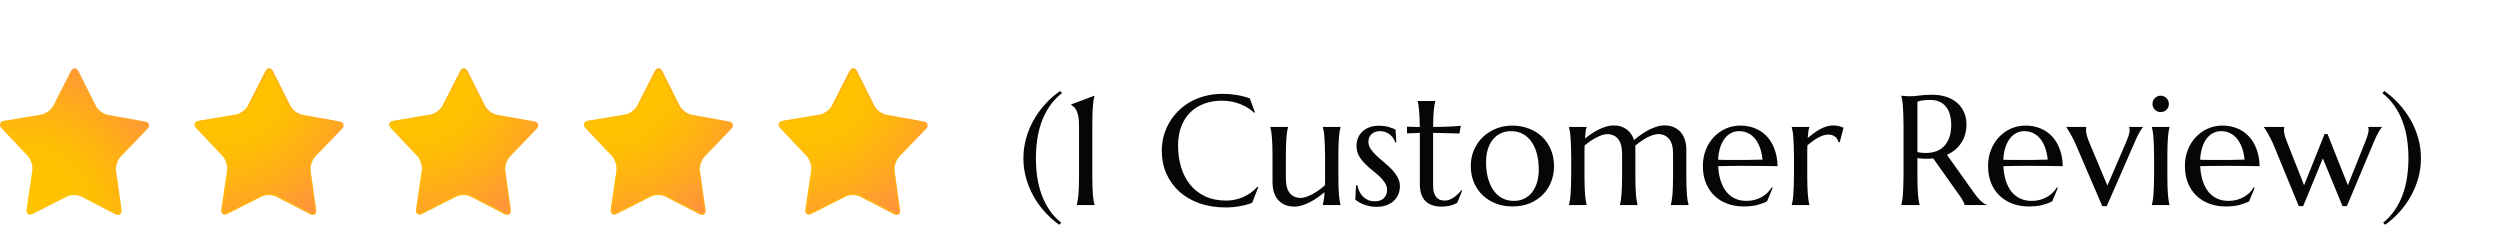 <svg width="256" height="24" viewBox="0 0 256 24" fill="none" xmlns="http://www.w3.org/2000/svg">
<path d="M108.461 23.016C107.93 22.635 107.44 22.198 106.992 21.703C106.544 21.208 106.156 20.669 105.828 20.086C105.505 19.503 105.253 18.885 105.07 18.234C104.888 17.578 104.797 16.901 104.797 16.203C104.797 15.495 104.891 14.81 105.078 14.148C105.266 13.482 105.526 12.857 105.859 12.273C106.193 11.685 106.589 11.141 107.047 10.641C107.505 10.141 108.005 9.701 108.547 9.32L108.75 9.531C108.255 9.917 107.839 10.357 107.5 10.852C107.161 11.341 106.885 11.872 106.672 12.445C106.464 13.013 106.312 13.615 106.219 14.25C106.125 14.885 106.078 15.537 106.078 16.203C106.078 16.865 106.122 17.508 106.211 18.133C106.305 18.758 106.453 19.354 106.656 19.922C106.865 20.484 107.133 21.01 107.461 21.5C107.789 21.99 108.193 22.424 108.672 22.805L108.461 23.016ZM110.266 20.969C110.297 20.859 110.326 20.724 110.352 20.562C110.383 20.401 110.409 20.201 110.43 19.961C110.451 19.721 110.466 19.438 110.477 19.109C110.487 18.776 110.492 18.388 110.492 17.945V12.859C110.492 12.417 110.461 12.065 110.398 11.805C110.336 11.544 110.26 11.344 110.172 11.203C110.089 11.062 110 10.961 109.906 10.898C109.818 10.836 109.742 10.779 109.68 10.727V10.695L112.078 9.797V9.828C112.047 9.938 112.016 10.073 111.984 10.234C111.958 10.396 111.935 10.599 111.914 10.844C111.893 11.083 111.878 11.37 111.867 11.703C111.857 12.031 111.852 12.417 111.852 12.859V17.945C111.852 18.388 111.857 18.776 111.867 19.109C111.878 19.438 111.893 19.721 111.914 19.961C111.935 20.201 111.958 20.401 111.984 20.562C112.016 20.724 112.047 20.859 112.078 20.969V21H110.266V20.969ZM128.508 11.516L128.438 11.547C128.031 11.172 127.542 10.872 126.969 10.648C126.401 10.425 125.776 10.312 125.094 10.312C124.438 10.312 123.836 10.417 123.289 10.625C122.742 10.828 122.271 11.125 121.875 11.516C121.484 11.906 121.18 12.385 120.961 12.953C120.742 13.521 120.633 14.167 120.633 14.891C120.633 15.688 120.737 16.432 120.945 17.125C121.154 17.812 121.464 18.409 121.875 18.914C122.286 19.419 122.799 19.818 123.414 20.109C124.034 20.396 124.755 20.539 125.578 20.539C125.875 20.539 126.172 20.508 126.469 20.445C126.766 20.383 127.049 20.292 127.32 20.172C127.596 20.047 127.854 19.898 128.094 19.727C128.339 19.549 128.56 19.349 128.758 19.125L128.844 19.18L128.219 20.773C127.828 20.924 127.396 21.039 126.922 21.117C126.453 21.201 125.979 21.242 125.5 21.242C124.536 21.242 123.654 21.104 122.852 20.828C122.055 20.547 121.367 20.151 120.789 19.641C120.216 19.13 119.768 18.518 119.445 17.805C119.128 17.086 118.969 16.289 118.969 15.414C118.969 14.919 119.031 14.432 119.156 13.953C119.286 13.474 119.474 13.018 119.719 12.586C119.964 12.154 120.266 11.758 120.625 11.398C120.984 11.034 121.393 10.719 121.852 10.453C122.315 10.188 122.823 9.982 123.375 9.836C123.932 9.685 124.534 9.609 125.18 9.609C126.185 9.609 127.117 9.763 127.977 10.07L128.508 11.516ZM131.672 18.266C131.672 18.953 131.807 19.458 132.078 19.781C132.354 20.104 132.724 20.266 133.188 20.266C133.354 20.266 133.542 20.232 133.75 20.164C133.958 20.091 134.172 19.997 134.391 19.883C134.615 19.763 134.836 19.625 135.055 19.469C135.279 19.312 135.484 19.146 135.672 18.969C135.682 18.818 135.688 18.659 135.688 18.492C135.688 18.32 135.688 18.138 135.688 17.945V16.055C135.688 15.612 135.68 15.227 135.664 14.898C135.654 14.565 135.638 14.279 135.617 14.039C135.602 13.8 135.578 13.599 135.547 13.438C135.521 13.276 135.492 13.141 135.461 13.031V13H137.266V13.031C137.234 13.141 137.206 13.276 137.18 13.438C137.154 13.599 137.13 13.8 137.109 14.039C137.089 14.279 137.073 14.565 137.062 14.898C137.052 15.227 137.047 15.612 137.047 16.055V17.945C137.047 18.388 137.052 18.776 137.062 19.109C137.073 19.438 137.089 19.721 137.109 19.961C137.13 20.201 137.154 20.401 137.18 20.562C137.206 20.724 137.234 20.859 137.266 20.969V21H135.461V20.969C135.492 20.838 135.523 20.672 135.555 20.469C135.591 20.266 135.617 20 135.633 19.672C135.419 19.854 135.188 20.034 134.938 20.211C134.693 20.388 134.435 20.547 134.164 20.688C133.898 20.828 133.628 20.94 133.352 21.023C133.081 21.112 132.812 21.156 132.547 21.156C132.141 21.156 131.794 21.086 131.508 20.945C131.227 20.805 130.995 20.62 130.812 20.391C130.635 20.162 130.505 19.901 130.422 19.609C130.344 19.318 130.305 19.018 130.305 18.711V16.055C130.305 15.612 130.299 15.227 130.289 14.898C130.279 14.565 130.263 14.279 130.242 14.039C130.221 13.8 130.198 13.599 130.172 13.438C130.146 13.276 130.117 13.141 130.086 13.031V13H131.891V13.031C131.859 13.141 131.831 13.276 131.805 13.438C131.779 13.599 131.755 13.8 131.734 14.039C131.714 14.279 131.698 14.565 131.688 14.898C131.677 15.227 131.672 15.612 131.672 16.055V18.266ZM142.984 14.57L142.875 14.586C142.839 14.466 142.779 14.338 142.695 14.203C142.617 14.068 142.513 13.943 142.383 13.828C142.258 13.713 142.104 13.62 141.922 13.547C141.745 13.469 141.539 13.43 141.305 13.43C141.143 13.43 140.99 13.453 140.844 13.5C140.703 13.547 140.578 13.617 140.469 13.711C140.365 13.8 140.281 13.912 140.219 14.047C140.156 14.182 140.125 14.341 140.125 14.523C140.125 14.779 140.203 15.023 140.359 15.258C140.521 15.487 140.721 15.716 140.961 15.945C141.201 16.169 141.458 16.396 141.734 16.625C142.016 16.854 142.276 17.094 142.516 17.344C142.755 17.594 142.953 17.862 143.109 18.148C143.271 18.43 143.352 18.734 143.352 19.062C143.352 19.328 143.305 19.588 143.211 19.844C143.117 20.094 142.971 20.318 142.773 20.516C142.581 20.713 142.331 20.875 142.023 21C141.721 21.12 141.359 21.18 140.938 21.18C140.688 21.18 140.453 21.156 140.234 21.109C140.021 21.062 139.823 21.005 139.641 20.938C139.464 20.865 139.302 20.787 139.156 20.703C139.016 20.615 138.891 20.531 138.781 20.453L138.859 18.969H138.984C139.036 19.213 139.115 19.438 139.219 19.641C139.323 19.844 139.451 20.018 139.602 20.164C139.758 20.305 139.935 20.417 140.133 20.5C140.331 20.578 140.547 20.617 140.781 20.617C141.167 20.617 141.471 20.51 141.695 20.297C141.924 20.083 142.039 19.805 142.039 19.461C142.039 19.185 141.961 18.932 141.805 18.703C141.654 18.469 141.461 18.245 141.227 18.031C140.992 17.818 140.74 17.604 140.469 17.391C140.203 17.177 139.953 16.951 139.719 16.711C139.484 16.466 139.289 16.201 139.133 15.914C138.982 15.622 138.906 15.292 138.906 14.922C138.906 14.62 138.961 14.344 139.07 14.094C139.185 13.838 139.341 13.622 139.539 13.445C139.742 13.263 139.982 13.122 140.258 13.023C140.534 12.925 140.836 12.875 141.164 12.875C141.596 12.875 141.956 12.922 142.242 13.016C142.534 13.104 142.755 13.19 142.906 13.273L142.984 14.57ZM147.953 20.539C148.109 20.539 148.263 20.51 148.414 20.453C148.57 20.396 148.719 20.318 148.859 20.219C149.005 20.12 149.143 20.008 149.273 19.883C149.409 19.753 149.534 19.617 149.648 19.477L149.727 19.516L149.219 20.773C149.156 20.805 149.078 20.844 148.984 20.891C148.896 20.932 148.786 20.971 148.656 21.008C148.531 21.049 148.383 21.083 148.211 21.109C148.039 21.141 147.836 21.156 147.602 21.156C146.904 21.156 146.359 20.969 145.969 20.594C145.583 20.213 145.391 19.622 145.391 18.82V13.609L144.078 13.656V12.969C144.24 12.979 144.432 12.987 144.656 12.992C144.88 12.997 145.125 13 145.391 13C145.385 12.63 145.375 12.305 145.359 12.023C145.349 11.737 145.333 11.49 145.312 11.281C145.297 11.068 145.276 10.888 145.25 10.742C145.224 10.596 145.198 10.474 145.172 10.375V10.344H146.977V10.375C146.945 10.474 146.917 10.596 146.891 10.742C146.865 10.888 146.841 11.065 146.82 11.273C146.805 11.482 146.789 11.729 146.773 12.016C146.763 12.297 146.755 12.625 146.75 13C147.078 12.995 147.398 12.99 147.711 12.984C148.029 12.974 148.315 12.963 148.57 12.953C148.831 12.938 149.049 12.925 149.227 12.914C149.409 12.898 149.529 12.885 149.586 12.875L149.445 13.672C149.18 13.667 148.901 13.659 148.609 13.648C148.359 13.638 148.073 13.63 147.75 13.625C147.427 13.62 147.094 13.615 146.75 13.609V18.984C146.75 19.307 146.784 19.57 146.852 19.773C146.924 19.971 147.016 20.128 147.125 20.242C147.24 20.357 147.367 20.435 147.508 20.477C147.654 20.518 147.802 20.539 147.953 20.539ZM150.609 16.984C150.609 16.396 150.719 15.852 150.938 15.352C151.156 14.846 151.456 14.409 151.836 14.039C152.221 13.669 152.674 13.38 153.195 13.172C153.716 12.963 154.276 12.859 154.875 12.859C155.464 12.859 156.016 12.958 156.531 13.156C157.052 13.349 157.505 13.625 157.891 13.984C158.276 14.344 158.578 14.781 158.797 15.297C159.021 15.812 159.133 16.391 159.133 17.031C159.133 17.568 159.039 18.083 158.852 18.578C158.664 19.073 158.388 19.51 158.023 19.891C157.659 20.271 157.211 20.576 156.68 20.805C156.154 21.029 155.547 21.141 154.859 21.141C154.276 21.141 153.727 21.044 153.211 20.852C152.695 20.659 152.245 20.383 151.859 20.023C151.474 19.664 151.169 19.229 150.945 18.719C150.721 18.203 150.609 17.625 150.609 16.984ZM155.039 20.57C155.409 20.57 155.747 20.497 156.055 20.352C156.367 20.206 156.635 19.995 156.859 19.719C157.083 19.443 157.258 19.107 157.383 18.711C157.508 18.315 157.57 17.867 157.57 17.367C157.57 16.805 157.51 16.284 157.391 15.805C157.271 15.32 157.091 14.904 156.852 14.555C156.617 14.2 156.32 13.925 155.961 13.727C155.602 13.529 155.182 13.43 154.703 13.43C154.333 13.43 153.995 13.503 153.688 13.648C153.38 13.789 153.112 13.995 152.883 14.266C152.659 14.537 152.484 14.87 152.359 15.266C152.234 15.656 152.172 16.102 152.172 16.602C152.172 17.164 152.232 17.688 152.352 18.172C152.477 18.656 152.659 19.078 152.898 19.438C153.138 19.792 153.435 20.07 153.789 20.273C154.148 20.471 154.565 20.57 155.039 20.57ZM166.102 15.734C166.102 15.391 166.065 15.094 165.992 14.844C165.924 14.594 165.823 14.388 165.688 14.227C165.557 14.06 165.398 13.938 165.211 13.859C165.023 13.776 164.815 13.734 164.586 13.734C164.43 13.734 164.255 13.766 164.062 13.828C163.87 13.891 163.669 13.977 163.461 14.086C163.258 14.19 163.052 14.312 162.844 14.453C162.641 14.594 162.448 14.745 162.266 14.906C162.255 15.073 162.25 15.253 162.25 15.445C162.25 15.633 162.25 15.836 162.25 16.055V17.945C162.25 18.388 162.255 18.776 162.266 19.109C162.276 19.438 162.292 19.721 162.312 19.961C162.333 20.201 162.357 20.401 162.383 20.562C162.409 20.724 162.438 20.859 162.469 20.969V21H160.664V20.969C160.695 20.859 160.724 20.724 160.75 20.562C160.781 20.401 160.805 20.201 160.82 19.961C160.841 19.721 160.857 19.438 160.867 19.109C160.883 18.776 160.891 18.388 160.891 17.945V16.055C160.891 15.612 160.883 15.227 160.867 14.898C160.857 14.565 160.841 14.279 160.82 14.039C160.805 13.8 160.781 13.599 160.75 13.438C160.724 13.276 160.695 13.141 160.664 13.031V13H162.469V13.031C162.427 13.151 162.393 13.305 162.367 13.492C162.346 13.675 162.323 13.906 162.297 14.188C162.505 14.021 162.729 13.857 162.969 13.695C163.208 13.534 163.453 13.391 163.703 13.266C163.958 13.141 164.214 13.039 164.469 12.961C164.724 12.883 164.977 12.844 165.227 12.844C165.523 12.844 165.786 12.883 166.016 12.961C166.245 13.039 166.445 13.146 166.617 13.281C166.789 13.417 166.932 13.575 167.047 13.758C167.167 13.94 167.258 14.135 167.32 14.344C167.534 14.162 167.766 13.982 168.016 13.805C168.271 13.622 168.531 13.461 168.797 13.32C169.068 13.18 169.341 13.065 169.617 12.977C169.898 12.888 170.172 12.844 170.438 12.844C170.844 12.844 171.188 12.914 171.469 13.055C171.755 13.195 171.987 13.38 172.164 13.609C172.346 13.838 172.477 14.102 172.555 14.398C172.638 14.69 172.68 14.987 172.68 15.289V17.945C172.68 18.388 172.685 18.776 172.695 19.109C172.706 19.438 172.721 19.721 172.742 19.961C172.763 20.201 172.786 20.401 172.812 20.562C172.844 20.724 172.875 20.859 172.906 20.969V21H171.094V20.969C171.125 20.859 171.154 20.724 171.18 20.562C171.211 20.401 171.237 20.201 171.258 19.961C171.279 19.721 171.294 19.438 171.305 19.109C171.315 18.776 171.32 18.388 171.32 17.945V15.734C171.32 15.047 171.182 14.542 170.906 14.219C170.63 13.896 170.26 13.734 169.797 13.734C169.635 13.734 169.456 13.766 169.258 13.828C169.065 13.891 168.865 13.977 168.656 14.086C168.448 14.195 168.24 14.323 168.031 14.469C167.823 14.609 167.628 14.76 167.445 14.922C167.456 14.984 167.461 15.047 167.461 15.109C167.461 15.172 167.461 15.232 167.461 15.289V17.945C167.461 18.388 167.466 18.776 167.477 19.109C167.492 19.438 167.508 19.721 167.523 19.961C167.544 20.201 167.568 20.401 167.594 20.562C167.625 20.724 167.656 20.859 167.688 20.969V21H165.883V20.969C165.914 20.859 165.943 20.724 165.969 20.562C165.995 20.401 166.018 20.201 166.039 19.961C166.06 19.721 166.076 19.438 166.086 19.109C166.096 18.776 166.102 18.388 166.102 17.945V15.734ZM178.531 21.141C177.953 21.141 177.411 21.049 176.906 20.867C176.401 20.685 175.961 20.419 175.586 20.07C175.211 19.716 174.914 19.281 174.695 18.766C174.482 18.245 174.375 17.651 174.375 16.984C174.375 16.396 174.474 15.852 174.672 15.352C174.87 14.846 175.143 14.409 175.492 14.039C175.841 13.669 176.247 13.38 176.711 13.172C177.18 12.963 177.685 12.859 178.227 12.859C178.763 12.859 179.26 12.953 179.719 13.141C180.177 13.323 180.573 13.591 180.906 13.945C181.245 14.294 181.51 14.729 181.703 15.25C181.901 15.766 182.008 16.354 182.023 17.016C181.435 17.005 180.846 16.997 180.258 16.992C179.669 16.987 179.057 16.984 178.422 16.984C177.969 16.984 177.526 16.987 177.094 16.992C176.667 16.997 176.281 17.005 175.938 17.016C175.969 17.557 176.052 18.047 176.188 18.484C176.328 18.922 176.518 19.297 176.758 19.609C177.003 19.917 177.297 20.154 177.641 20.32C177.99 20.487 178.383 20.57 178.82 20.57C179.122 20.57 179.406 20.537 179.672 20.469C179.943 20.396 180.188 20.297 180.406 20.172C180.625 20.047 180.82 19.901 180.992 19.734C181.164 19.562 181.31 19.378 181.43 19.18L181.523 19.227L180.945 20.617C180.664 20.763 180.328 20.888 179.938 20.992C179.547 21.091 179.078 21.141 178.531 21.141ZM177.492 16.375C178.013 16.375 178.534 16.375 179.055 16.375C179.581 16.37 180.057 16.359 180.484 16.344C180.438 15.891 180.349 15.484 180.219 15.125C180.089 14.766 179.922 14.461 179.719 14.211C179.516 13.961 179.276 13.768 179 13.633C178.724 13.497 178.419 13.43 178.086 13.43C177.784 13.43 177.505 13.497 177.25 13.633C177 13.763 176.781 13.953 176.594 14.203C176.406 14.453 176.255 14.76 176.141 15.125C176.026 15.484 175.958 15.896 175.938 16.359C176.172 16.37 176.419 16.375 176.68 16.375C176.94 16.375 177.211 16.375 177.492 16.375ZM183.703 16.055C183.703 15.612 183.695 15.227 183.68 14.898C183.669 14.565 183.654 14.279 183.633 14.039C183.617 13.8 183.594 13.599 183.562 13.438C183.536 13.276 183.508 13.141 183.477 13.031V13H185.281V13.031C185.24 13.151 185.203 13.297 185.172 13.469C185.146 13.641 185.125 13.862 185.109 14.133C185.302 13.971 185.503 13.812 185.711 13.656C185.919 13.5 186.133 13.362 186.352 13.242C186.57 13.122 186.792 13.026 187.016 12.953C187.245 12.88 187.474 12.844 187.703 12.844C187.844 12.844 187.966 12.852 188.07 12.867C188.174 12.878 188.268 12.896 188.352 12.922C188.435 12.943 188.51 12.969 188.578 13C188.646 13.026 188.711 13.052 188.773 13.078L188.391 14.57L188.258 14.539C188.195 14.31 188.078 14.128 187.906 13.992C187.734 13.852 187.5 13.781 187.203 13.781C187.042 13.781 186.872 13.81 186.695 13.867C186.518 13.925 186.339 14.005 186.156 14.109C185.974 14.208 185.792 14.325 185.609 14.461C185.427 14.591 185.25 14.729 185.078 14.875C185.068 15.026 185.062 15.19 185.062 15.367C185.062 15.544 185.062 15.732 185.062 15.93V17.945C185.062 18.388 185.068 18.776 185.078 19.109C185.089 19.438 185.104 19.721 185.125 19.961C185.146 20.201 185.169 20.401 185.195 20.562C185.221 20.724 185.25 20.859 185.281 20.969V21H183.477V20.969C183.508 20.859 183.536 20.724 183.562 20.562C183.594 20.401 183.617 20.201 183.633 19.961C183.654 19.721 183.669 19.438 183.68 19.109C183.695 18.776 183.703 18.388 183.703 17.945V16.055ZM196.344 17.945C196.344 18.388 196.349 18.776 196.359 19.109C196.375 19.438 196.391 19.721 196.406 19.961C196.427 20.201 196.451 20.401 196.477 20.562C196.508 20.724 196.539 20.859 196.57 20.969V21H194.695V20.969C194.727 20.859 194.755 20.724 194.781 20.562C194.812 20.401 194.836 20.201 194.852 19.961C194.872 19.721 194.888 19.438 194.898 19.109C194.914 18.781 194.922 18.393 194.922 17.945V12.859C194.922 12.417 194.914 12.031 194.898 11.703C194.888 11.37 194.872 11.083 194.852 10.844C194.836 10.604 194.812 10.404 194.781 10.242C194.755 10.075 194.727 9.938 194.695 9.828V9.797L195.023 9.828C195.122 9.839 195.232 9.846 195.352 9.852C195.477 9.852 195.604 9.852 195.734 9.852C195.938 9.852 196.211 9.828 196.555 9.781C196.904 9.729 197.346 9.703 197.883 9.703C198.383 9.703 198.844 9.771 199.266 9.906C199.693 10.042 200.062 10.24 200.375 10.5C200.688 10.76 200.93 11.081 201.102 11.461C201.279 11.836 201.367 12.263 201.367 12.742C201.367 13.117 201.318 13.466 201.219 13.789C201.125 14.107 200.99 14.396 200.812 14.656C200.641 14.917 200.432 15.148 200.188 15.352C199.943 15.55 199.669 15.716 199.367 15.852L202.109 19.703C202.245 19.896 202.37 20.062 202.484 20.203C202.604 20.344 202.716 20.466 202.82 20.57C202.93 20.669 203.034 20.753 203.133 20.82C203.232 20.883 203.333 20.932 203.438 20.969V21H201.18C201.164 20.901 201.112 20.771 201.023 20.609C200.94 20.443 200.841 20.279 200.727 20.117L197.961 16.219C197.841 16.229 197.721 16.24 197.602 16.25C197.482 16.255 197.359 16.258 197.234 16.258C197.089 16.258 196.94 16.253 196.789 16.242C196.643 16.232 196.495 16.213 196.344 16.188V17.945ZM196.344 15.578C196.484 15.609 196.628 15.633 196.773 15.648C196.919 15.659 197.06 15.664 197.195 15.664C197.586 15.664 197.943 15.607 198.266 15.492C198.589 15.372 198.862 15.193 199.086 14.953C199.315 14.713 199.492 14.417 199.617 14.062C199.742 13.703 199.805 13.284 199.805 12.805C199.805 12.414 199.76 12.06 199.672 11.742C199.583 11.425 199.451 11.156 199.273 10.938C199.102 10.713 198.883 10.542 198.617 10.422C198.352 10.297 198.042 10.234 197.688 10.234C197.328 10.234 197.042 10.253 196.828 10.289C196.615 10.325 196.453 10.365 196.344 10.406V15.578ZM207.734 21.141C207.156 21.141 206.615 21.049 206.109 20.867C205.604 20.685 205.164 20.419 204.789 20.07C204.414 19.716 204.117 19.281 203.898 18.766C203.685 18.245 203.578 17.651 203.578 16.984C203.578 16.396 203.677 15.852 203.875 15.352C204.073 14.846 204.346 14.409 204.695 14.039C205.044 13.669 205.451 13.38 205.914 13.172C206.383 12.963 206.888 12.859 207.43 12.859C207.966 12.859 208.464 12.953 208.922 13.141C209.38 13.323 209.776 13.591 210.109 13.945C210.448 14.294 210.714 14.729 210.906 15.25C211.104 15.766 211.211 16.354 211.227 17.016C210.638 17.005 210.049 16.997 209.461 16.992C208.872 16.987 208.26 16.984 207.625 16.984C207.172 16.984 206.729 16.987 206.297 16.992C205.87 16.997 205.484 17.005 205.141 17.016C205.172 17.557 205.255 18.047 205.391 18.484C205.531 18.922 205.721 19.297 205.961 19.609C206.206 19.917 206.5 20.154 206.844 20.32C207.193 20.487 207.586 20.57 208.023 20.57C208.326 20.57 208.609 20.537 208.875 20.469C209.146 20.396 209.391 20.297 209.609 20.172C209.828 20.047 210.023 19.901 210.195 19.734C210.367 19.562 210.513 19.378 210.633 19.18L210.727 19.227L210.148 20.617C209.867 20.763 209.531 20.888 209.141 20.992C208.75 21.091 208.281 21.141 207.734 21.141ZM206.695 16.375C207.216 16.375 207.737 16.375 208.258 16.375C208.784 16.37 209.26 16.359 209.688 16.344C209.641 15.891 209.552 15.484 209.422 15.125C209.292 14.766 209.125 14.461 208.922 14.211C208.719 13.961 208.479 13.768 208.203 13.633C207.927 13.497 207.622 13.43 207.289 13.43C206.987 13.43 206.708 13.497 206.453 13.633C206.203 13.763 205.984 13.953 205.797 14.203C205.609 14.453 205.458 14.76 205.344 15.125C205.229 15.484 205.161 15.896 205.141 16.359C205.375 16.37 205.622 16.375 205.883 16.375C206.143 16.375 206.414 16.375 206.695 16.375ZM213.641 13V13.031C213.63 13.057 213.622 13.096 213.617 13.148C213.612 13.2 213.609 13.247 213.609 13.289C213.609 13.45 213.633 13.63 213.68 13.828C213.727 14.021 213.81 14.263 213.93 14.555L215.797 19L217.688 14.617C217.766 14.425 217.849 14.213 217.938 13.984C218.026 13.755 218.07 13.523 218.07 13.289C218.07 13.221 218.065 13.167 218.055 13.125C218.044 13.078 218.034 13.047 218.023 13.031V13H219.43V13.031C219.336 13.13 219.216 13.307 219.07 13.562C218.93 13.812 218.779 14.128 218.617 14.508L215.734 21.109H215.273L212.602 14.891C212.508 14.662 212.406 14.443 212.297 14.234C212.193 14.021 212.091 13.831 211.992 13.664C211.898 13.497 211.815 13.359 211.742 13.25C211.669 13.135 211.62 13.062 211.594 13.031V13H213.641ZM220.578 16.055C220.578 15.612 220.57 15.227 220.555 14.898C220.544 14.565 220.529 14.279 220.508 14.039C220.492 13.8 220.469 13.599 220.438 13.438C220.411 13.276 220.383 13.141 220.352 13.031V13H222.156V13.031C222.125 13.141 222.096 13.276 222.07 13.438C222.044 13.599 222.021 13.8 222 14.039C221.979 14.279 221.964 14.565 221.953 14.898C221.943 15.227 221.938 15.612 221.938 16.055V17.945C221.938 18.388 221.943 18.776 221.953 19.109C221.964 19.438 221.979 19.721 222 19.961C222.021 20.201 222.044 20.401 222.07 20.562C222.096 20.724 222.125 20.859 222.156 20.969V21H220.352V20.969C220.383 20.859 220.411 20.724 220.438 20.562C220.469 20.401 220.492 20.201 220.508 19.961C220.529 19.721 220.544 19.438 220.555 19.109C220.57 18.776 220.578 18.388 220.578 17.945V16.055ZM220.414 10.633C220.414 10.518 220.435 10.412 220.477 10.312C220.523 10.208 220.583 10.12 220.656 10.047C220.729 9.969 220.815 9.909 220.914 9.867C221.018 9.82 221.13 9.797 221.25 9.797C221.37 9.797 221.479 9.82 221.578 9.867C221.682 9.909 221.771 9.969 221.844 10.047C221.922 10.12 221.982 10.208 222.023 10.312C222.07 10.412 222.094 10.518 222.094 10.633C222.094 10.872 222.013 11.073 221.852 11.234C221.69 11.396 221.49 11.477 221.25 11.477C221.13 11.477 221.018 11.456 220.914 11.414C220.815 11.367 220.729 11.307 220.656 11.234C220.583 11.156 220.523 11.068 220.477 10.969C220.435 10.865 220.414 10.753 220.414 10.633ZM227.891 21.141C227.312 21.141 226.771 21.049 226.266 20.867C225.76 20.685 225.32 20.419 224.945 20.07C224.57 19.716 224.273 19.281 224.055 18.766C223.841 18.245 223.734 17.651 223.734 16.984C223.734 16.396 223.833 15.852 224.031 15.352C224.229 14.846 224.503 14.409 224.852 14.039C225.201 13.669 225.607 13.38 226.07 13.172C226.539 12.963 227.044 12.859 227.586 12.859C228.122 12.859 228.62 12.953 229.078 13.141C229.536 13.323 229.932 13.591 230.266 13.945C230.604 14.294 230.87 14.729 231.062 15.25C231.26 15.766 231.367 16.354 231.383 17.016C230.794 17.005 230.206 16.997 229.617 16.992C229.029 16.987 228.417 16.984 227.781 16.984C227.328 16.984 226.885 16.987 226.453 16.992C226.026 16.997 225.641 17.005 225.297 17.016C225.328 17.557 225.411 18.047 225.547 18.484C225.688 18.922 225.878 19.297 226.117 19.609C226.362 19.917 226.656 20.154 227 20.32C227.349 20.487 227.742 20.57 228.18 20.57C228.482 20.57 228.766 20.537 229.031 20.469C229.302 20.396 229.547 20.297 229.766 20.172C229.984 20.047 230.18 19.901 230.352 19.734C230.523 19.562 230.669 19.378 230.789 19.18L230.883 19.227L230.305 20.617C230.023 20.763 229.688 20.888 229.297 20.992C228.906 21.091 228.438 21.141 227.891 21.141ZM226.852 16.375C227.372 16.375 227.893 16.375 228.414 16.375C228.94 16.37 229.417 16.359 229.844 16.344C229.797 15.891 229.708 15.484 229.578 15.125C229.448 14.766 229.281 14.461 229.078 14.211C228.875 13.961 228.635 13.768 228.359 13.633C228.083 13.497 227.779 13.43 227.445 13.43C227.143 13.43 226.865 13.497 226.609 13.633C226.359 13.763 226.141 13.953 225.953 14.203C225.766 14.453 225.615 14.76 225.5 15.125C225.385 15.484 225.318 15.896 225.297 16.359C225.531 16.37 225.779 16.375 226.039 16.375C226.299 16.375 226.57 16.375 226.852 16.375ZM238.336 13.719L240.422 18.969L242.164 14.617C242.201 14.523 242.242 14.419 242.289 14.305C242.336 14.185 242.378 14.065 242.414 13.945C242.451 13.82 242.482 13.703 242.508 13.594C242.534 13.479 242.547 13.378 242.547 13.289C242.547 13.221 242.542 13.167 242.531 13.125C242.521 13.078 242.51 13.047 242.5 13.031V13H243.906V13.031C243.812 13.13 243.698 13.294 243.562 13.523C243.432 13.747 243.276 14.075 243.094 14.508L240.32 21.109H239.875L237.859 16.219L235.844 21.109H235.398L232.836 14.891C232.742 14.662 232.641 14.443 232.531 14.234C232.427 14.021 232.326 13.831 232.227 13.664C232.133 13.497 232.049 13.359 231.977 13.25C231.904 13.135 231.854 13.062 231.828 13.031V13H233.906V13.031C233.896 13.057 233.888 13.096 233.883 13.148C233.878 13.2 233.875 13.247 233.875 13.289C233.875 13.45 233.898 13.63 233.945 13.828C233.997 14.021 234.081 14.263 234.195 14.555L235.938 18.969L238.039 13.719H238.336ZM244.031 22.805C244.505 22.424 244.906 21.99 245.234 21.5C245.568 21.01 245.836 20.484 246.039 19.922C246.247 19.354 246.396 18.758 246.484 18.133C246.578 17.508 246.625 16.865 246.625 16.203C246.625 15.537 246.578 14.885 246.484 14.25C246.391 13.615 246.237 13.013 246.023 12.445C245.815 11.872 245.539 11.341 245.195 10.852C244.857 10.357 244.443 9.917 243.953 9.531L244.164 9.32C244.701 9.701 245.198 10.141 245.656 10.641C246.115 11.141 246.51 11.685 246.844 12.273C247.177 12.857 247.438 13.482 247.625 14.148C247.812 14.81 247.906 15.495 247.906 16.203C247.906 16.901 247.815 17.578 247.633 18.234C247.451 18.885 247.195 19.503 246.867 20.086C246.544 20.669 246.159 21.208 245.711 21.703C245.263 22.198 244.773 22.635 244.242 23.016L244.031 22.805Z" fill="#060606"/>
<g clip-path="url(#clip0_117_1586)">
<path d="M12.429 21.44C12.492 21.909 12.214 22.13 11.797 21.909L8.345 20.125C7.927 19.904 7.244 19.904 6.827 20.125L3.363 21.883C2.945 22.091 2.667 21.883 2.73 21.401L3.312 17.469C3.388 17 3.173 16.323 2.857 15.984L0.189 13.146C-0.14 12.807 -0.026 12.456 0.429 12.378L4.235 11.74C4.69 11.662 5.247 11.258 5.462 10.828L7.257 7.312C7.472 6.896 7.826 6.896 8.041 7.312L9.811 10.841C10.026 11.271 10.57 11.675 11.025 11.766L14.831 12.443C15.287 12.521 15.4 12.872 15.072 13.211L12.353 16.037C12.024 16.375 11.809 17.039 11.885 17.508L12.441 21.44H12.429Z" fill="url(#paint0_radial_117_1586)"/>
<path style="mix-blend-mode:multiply" opacity="0.5" d="M7.649 7.195C7.725 7.195 7.801 7.273 7.864 7.417L9.634 10.945C9.875 11.427 10.469 11.87 10.987 11.974L14.793 12.651C14.932 12.677 15.034 12.729 15.059 12.807C15.084 12.872 15.034 12.977 14.932 13.094L12.214 15.919C11.847 16.297 11.607 17.026 11.683 17.56L12.239 21.492C12.252 21.622 12.239 21.727 12.201 21.779C12.201 21.779 12.163 21.818 12.1 21.818C12.037 21.818 11.961 21.792 11.885 21.753L8.433 19.969C8.205 19.852 7.902 19.787 7.586 19.787C7.27 19.787 6.979 19.852 6.751 19.956L3.287 21.713C3.211 21.753 3.135 21.779 3.072 21.779C2.996 21.779 2.971 21.753 2.971 21.74C2.933 21.688 2.907 21.583 2.933 21.453L3.514 17.521C3.59 16.987 3.375 16.258 3.008 15.88L0.315 13.003C0.214 12.898 0.163 12.794 0.189 12.716C0.214 12.651 0.315 12.586 0.454 12.56L4.26 11.922C4.779 11.831 5.373 11.388 5.626 10.906L7.434 7.404C7.497 7.273 7.586 7.195 7.662 7.195M7.649 7C7.51 7 7.371 7.104 7.257 7.312L5.462 10.828C5.247 11.245 4.69 11.662 4.235 11.74L0.429 12.378C-0.026 12.456 -0.14 12.794 0.189 13.146L2.882 15.997C3.211 16.336 3.413 17.013 3.337 17.482L2.756 21.414C2.705 21.766 2.844 21.974 3.084 21.974C3.173 21.974 3.274 21.948 3.375 21.896L6.84 20.138C7.042 20.034 7.32 19.982 7.586 19.982C7.851 19.982 8.142 20.034 8.345 20.151L11.797 21.935C11.91 21.987 12.012 22.013 12.1 22.013C12.34 22.013 12.479 21.805 12.429 21.466L11.873 17.534C11.809 17.065 12.024 16.401 12.34 16.062L15.059 13.237C15.388 12.898 15.274 12.56 14.819 12.469L11.013 11.792C10.557 11.713 10.001 11.297 9.799 10.867L8.041 7.326C7.94 7.104 7.788 7 7.649 7Z" fill="url(#paint1_radial_117_1586)"/>
<path d="M32.37 21.44C32.433 21.909 32.155 22.13 31.738 21.909L28.286 20.125C27.869 19.904 27.186 19.904 26.768 20.125L23.304 21.883C22.887 22.091 22.608 21.883 22.672 21.401L23.253 17.469C23.329 17 23.114 16.323 22.798 15.984L20.105 13.133C19.776 12.794 19.89 12.443 20.345 12.365L24.151 11.727C24.606 11.648 25.163 11.245 25.378 10.815L27.173 7.299C27.388 6.883 27.742 6.883 27.957 7.299L29.727 10.828C29.942 11.258 30.486 11.661 30.941 11.753L34.747 12.43C35.203 12.508 35.316 12.859 34.988 13.198L32.269 16.023C31.94 16.362 31.725 17.026 31.801 17.495L32.358 21.427L32.37 21.44Z" fill="url(#paint2_radial_117_1586)"/>
<path style="mix-blend-mode:multiply" opacity="0.5" d="M27.59 7.195C27.666 7.195 27.742 7.273 27.818 7.417L29.588 10.945C29.829 11.427 30.423 11.87 30.941 11.974L34.747 12.651C34.886 12.677 34.988 12.729 35.013 12.807C35.038 12.872 34.988 12.977 34.886 13.094L32.168 15.919C31.801 16.297 31.561 17.026 31.637 17.56L32.193 21.492C32.206 21.622 32.193 21.727 32.155 21.779C32.155 21.779 32.117 21.818 32.054 21.818C31.991 21.818 31.915 21.792 31.839 21.753L28.387 19.969C28.16 19.852 27.856 19.787 27.54 19.787C27.224 19.787 26.933 19.852 26.705 19.956L23.241 21.713C23.165 21.753 23.089 21.779 23.026 21.779C22.95 21.779 22.925 21.753 22.912 21.74C22.874 21.688 22.849 21.583 22.874 21.453L23.456 17.521C23.532 16.987 23.304 16.258 22.937 15.88L20.244 13.029C20.143 12.925 20.092 12.82 20.117 12.742C20.143 12.677 20.244 12.612 20.383 12.586L24.189 11.948C24.707 11.857 25.302 11.414 25.555 10.932L27.35 7.417C27.413 7.286 27.502 7.208 27.578 7.208M27.59 7C27.451 7 27.312 7.104 27.198 7.312L25.403 10.828C25.188 11.245 24.632 11.662 24.176 11.74L20.37 12.378C19.915 12.456 19.801 12.794 20.13 13.146L22.823 15.997C23.152 16.336 23.355 17.013 23.279 17.482L22.697 21.414C22.646 21.766 22.785 21.974 23.026 21.974C23.114 21.974 23.215 21.948 23.317 21.896L26.781 20.138C26.984 20.034 27.262 19.982 27.527 19.982C27.793 19.982 28.084 20.034 28.286 20.151L31.738 21.935C31.852 21.987 31.953 22.013 32.041 22.013C32.282 22.013 32.421 21.805 32.37 21.466L31.814 17.534C31.751 17.065 31.966 16.401 32.282 16.062L35 13.237C35.329 12.898 35.215 12.56 34.76 12.469L30.954 11.792C30.499 11.713 29.955 11.297 29.74 10.867L27.97 7.339C27.856 7.13 27.717 7.013 27.578 7.013L27.59 7Z" fill="url(#paint3_radial_117_1586)"/>
<path d="M52.297 21.44C52.36 21.909 52.082 22.13 51.665 21.909L48.213 20.125C47.795 19.904 47.113 19.904 46.708 20.125L43.243 21.883C42.826 22.091 42.548 21.883 42.611 21.401L43.193 17.469C43.269 17 43.054 16.323 42.737 15.984L40.044 13.133C39.715 12.794 39.829 12.443 40.284 12.365L44.09 11.727C44.546 11.648 45.102 11.245 45.317 10.815L47.113 7.299C47.328 6.883 47.682 6.883 47.897 7.299L49.667 10.828C49.882 11.258 50.425 11.661 50.881 11.753L54.687 12.43C55.142 12.508 55.256 12.859 54.927 13.198L52.208 16.023C51.88 16.362 51.665 17.026 51.741 17.495L52.297 21.427V21.44Z" fill="url(#paint4_radial_117_1586)"/>
<path style="mix-blend-mode:multiply" opacity="0.5" d="M47.516 7.195C47.592 7.195 47.668 7.273 47.744 7.417L49.514 10.945C49.754 11.427 50.349 11.87 50.867 11.974L54.673 12.651C54.812 12.677 54.913 12.729 54.939 12.807C54.964 12.872 54.913 12.977 54.812 13.094L52.094 15.919C51.727 16.297 51.487 17.026 51.563 17.56L52.119 21.492C52.132 21.622 52.119 21.727 52.081 21.779C52.081 21.779 52.043 21.818 51.98 21.818C51.917 21.818 51.841 21.792 51.765 21.753L48.313 19.969C48.085 19.852 47.782 19.787 47.466 19.787C47.15 19.787 46.859 19.852 46.631 19.956L43.166 21.713C43.091 21.753 43.015 21.779 42.952 21.779C42.876 21.779 42.85 21.753 42.838 21.74C42.8 21.688 42.775 21.583 42.8 21.453L43.382 17.521C43.457 16.987 43.23 16.258 42.863 15.88L40.17 13.029C40.069 12.925 40.018 12.82 40.043 12.742C40.069 12.677 40.17 12.612 40.309 12.586L44.115 11.948C44.633 11.857 45.228 11.414 45.48 10.932L47.276 7.417C47.339 7.286 47.428 7.208 47.504 7.208M47.516 7C47.377 7 47.238 7.104 47.124 7.312L45.329 10.828C45.114 11.245 44.557 11.662 44.102 11.74L40.296 12.378C39.841 12.456 39.727 12.794 40.056 13.146L42.749 15.997C43.078 16.336 43.28 17.013 43.204 17.482L42.623 21.414C42.572 21.766 42.711 21.974 42.952 21.974C43.04 21.974 43.141 21.948 43.242 21.896L46.707 20.138C46.909 20.034 47.188 19.982 47.453 19.982C47.719 19.982 48.009 20.034 48.212 20.151L51.664 21.935C51.778 21.987 51.879 22.013 51.967 22.013C52.208 22.013 52.347 21.805 52.296 21.466L51.74 17.534C51.676 17.065 51.891 16.401 52.208 16.062L54.926 13.237C55.255 12.898 55.141 12.56 54.686 12.469L50.88 11.792C50.425 11.713 49.868 11.297 49.666 10.867L47.896 7.339C47.794 7.13 47.643 7.013 47.504 7.013L47.516 7Z" fill="url(#paint5_radial_117_1586)"/>
<path d="M72.239 21.44C72.302 21.909 72.024 22.13 71.607 21.909L68.155 20.125C67.738 19.904 67.055 19.904 66.638 20.125L63.173 21.883C62.756 22.091 62.477 21.883 62.541 21.401L63.122 17.469C63.198 17 62.983 16.323 62.667 15.984L59.974 13.133C59.645 12.794 59.759 12.443 60.214 12.365L64.02 11.727C64.475 11.648 65.032 11.245 65.247 10.815L67.042 7.299C67.257 6.883 67.611 6.883 67.826 7.299L69.597 10.828C69.811 11.258 70.355 11.661 70.81 11.753L74.617 12.43C75.072 12.508 75.186 12.859 74.857 13.198L72.138 16.023C71.809 16.362 71.594 17.026 71.67 17.495L72.227 21.427L72.239 21.44Z" fill="url(#paint6_radial_117_1586)"/>
<path style="mix-blend-mode:multiply" opacity="0.5" d="M67.46 7.195C67.535 7.195 67.611 7.273 67.687 7.417L69.457 10.945C69.698 11.427 70.292 11.87 70.811 11.974L74.617 12.651C74.756 12.677 74.857 12.729 74.882 12.807C74.907 12.872 74.857 12.977 74.756 13.094L72.037 15.919C71.67 16.297 71.43 17.026 71.506 17.56L72.062 21.492C72.075 21.622 72.062 21.727 72.024 21.779C72.024 21.779 71.987 21.818 71.923 21.818C71.86 21.818 71.784 21.792 71.708 21.753L68.256 19.969C68.029 19.852 67.725 19.787 67.409 19.787C67.093 19.787 66.802 19.852 66.575 19.956L63.11 21.713C63.034 21.753 62.958 21.779 62.895 21.779C62.819 21.779 62.794 21.753 62.781 21.74C62.743 21.688 62.718 21.583 62.743 21.453L63.325 17.521C63.401 16.987 63.186 16.258 62.819 15.88L60.126 13.029C60.025 12.925 59.974 12.82 59.999 12.742C60.025 12.677 60.126 12.612 60.265 12.586L64.071 11.948C64.589 11.857 65.184 11.414 65.436 10.932L67.232 7.417C67.295 7.286 67.384 7.208 67.46 7.208M67.46 7C67.321 7 67.181 7.104 67.068 7.312L65.272 10.828C65.057 11.245 64.501 11.662 64.046 11.74L60.239 12.378C59.784 12.456 59.67 12.794 59.999 13.146L62.693 15.997C63.021 16.336 63.224 17.013 63.148 17.482L62.566 21.414C62.516 21.766 62.655 21.974 62.895 21.974C62.983 21.974 63.085 21.948 63.186 21.896L66.65 20.138C66.853 20.034 67.131 19.982 67.396 19.982C67.662 19.982 67.953 20.034 68.155 20.151L71.607 21.935C71.721 21.987 71.822 22.013 71.911 22.013C72.151 22.013 72.29 21.805 72.239 21.466L71.683 17.534C71.62 17.065 71.835 16.401 72.151 16.062L74.87 13.237C75.198 12.898 75.084 12.56 74.629 12.469L70.823 11.792C70.368 11.713 69.812 11.297 69.609 10.867L67.839 7.339C67.738 7.13 67.586 7.013 67.447 7.013L67.46 7Z" fill="url(#paint7_radial_117_1586)"/>
<path d="M92.166 21.44C92.229 21.909 91.951 22.13 91.534 21.909L88.082 20.125C87.665 19.904 86.982 19.904 86.577 20.125L83.112 21.883C82.695 22.091 82.417 21.883 82.48 21.401L83.062 17.469C83.138 17 82.923 16.323 82.607 15.984L79.913 13.133C79.585 12.794 79.698 12.443 80.154 12.365L83.96 11.727C84.415 11.648 84.971 11.245 85.186 10.815L86.982 7.299C87.197 6.883 87.551 6.883 87.766 7.299L89.536 10.828C89.751 11.258 90.295 11.661 90.75 11.753L94.556 12.43C95.011 12.508 95.125 12.859 94.796 13.198L92.078 16.023C91.749 16.362 91.534 17.026 91.597 17.495L92.153 21.427L92.166 21.44Z" fill="url(#paint8_radial_117_1586)"/>
<path style="mix-blend-mode:multiply" opacity="0.5" d="M87.385 7.195C87.461 7.195 87.537 7.273 87.613 7.417L89.383 10.945C89.624 11.427 90.218 11.87 90.736 11.974L94.542 12.651C94.681 12.677 94.783 12.729 94.808 12.807C94.833 12.885 94.783 12.977 94.681 13.094L91.963 15.919C91.596 16.297 91.356 17.026 91.432 17.56L91.988 21.492C92.001 21.622 91.988 21.727 91.95 21.779C91.95 21.779 91.912 21.818 91.849 21.818C91.786 21.818 91.71 21.792 91.634 21.753L88.182 19.969C87.954 19.852 87.651 19.787 87.335 19.787C87.019 19.787 86.728 19.852 86.5 19.956L83.036 21.713C82.96 21.753 82.884 21.779 82.821 21.779C82.745 21.779 82.719 21.753 82.719 21.74C82.669 21.688 82.656 21.583 82.682 21.453L83.263 17.521C83.339 16.987 83.124 16.258 82.745 15.88L80.052 13.029C79.95 12.925 79.9 12.82 79.925 12.742C79.95 12.677 80.052 12.612 80.191 12.586L83.997 11.948C84.515 11.857 85.109 11.414 85.362 10.932L87.158 7.417C87.221 7.286 87.31 7.208 87.385 7.208M87.385 7C87.246 7 87.107 7.104 86.993 7.312L85.198 10.828C84.983 11.245 84.427 11.662 83.971 11.74L80.165 12.378C79.71 12.456 79.596 12.794 79.925 13.146L82.618 15.997C82.947 16.336 83.149 17.013 83.074 17.482L82.492 21.414C82.441 21.766 82.58 21.974 82.821 21.974C82.909 21.974 83.01 21.948 83.112 21.896L86.576 20.138C86.778 20.034 87.057 19.982 87.322 19.982C87.588 19.982 87.879 20.034 88.081 20.151L91.533 21.935C91.647 21.987 91.748 22.013 91.836 22.013C92.077 22.013 92.216 21.805 92.165 21.466L91.609 17.534C91.546 17.065 91.76 16.401 92.089 16.062L94.808 13.237C95.137 12.898 95.023 12.56 94.568 12.469L90.762 11.792C90.306 11.713 89.763 11.297 89.548 10.867L87.777 7.339C87.676 7.13 87.525 7.013 87.385 7.013V7Z" fill="url(#paint9_radial_117_1586)"/>
</g>
<defs>
<radialGradient id="paint0_radial_117_1586" cx="0" cy="0" r="1" gradientUnits="userSpaceOnUse" gradientTransform="translate(2.591 22.182) scale(15.958 16.432)">
<stop offset="0.35" stop-color="#FFC200"/>
<stop offset="0.51" stop-color="#FFBC06"/>
<stop offset="0.72" stop-color="#FFAE18"/>
<stop offset="0.98" stop-color="#FF9736"/>
<stop offset="1" stop-color="#FF953A"/>
</radialGradient>
<radialGradient id="paint1_radial_117_1586" cx="0" cy="0" r="1" gradientUnits="userSpaceOnUse" gradientTransform="translate(1.377 26.258) scale(23.077 23.763)">
<stop offset="0.35" stop-color="#FFC200"/>
<stop offset="0.51" stop-color="#FFBC06"/>
<stop offset="0.72" stop-color="#FFAE18"/>
<stop offset="0.98" stop-color="#FF9736"/>
<stop offset="1" stop-color="#FF953A"/>
</radialGradient>
<radialGradient id="paint2_radial_117_1586" cx="0" cy="0" r="1" gradientUnits="userSpaceOnUse" gradientTransform="translate(22.52 7.651) scale(15.958 16.432)">
<stop offset="0.35" stop-color="#FFC200"/>
<stop offset="0.51" stop-color="#FFBC06"/>
<stop offset="0.72" stop-color="#FFAE18"/>
<stop offset="0.98" stop-color="#FF9736"/>
<stop offset="1" stop-color="#FF953A"/>
</radialGradient>
<radialGradient id="paint3_radial_117_1586" cx="0" cy="0" r="1" gradientUnits="userSpaceOnUse" gradientTransform="translate(21.306 26.258) scale(23.077 23.763)">
<stop offset="0.35" stop-color="#FFC200"/>
<stop offset="0.51" stop-color="#FFBC06"/>
<stop offset="0.72" stop-color="#FFAE18"/>
<stop offset="0.98" stop-color="#FF9736"/>
<stop offset="1" stop-color="#FF953A"/>
</radialGradient>
<radialGradient id="paint4_radial_117_1586" cx="0" cy="0" r="1" gradientUnits="userSpaceOnUse" gradientTransform="translate(42.459 7.651) scale(15.958 16.432)">
<stop offset="0.35" stop-color="#FFC200"/>
<stop offset="0.51" stop-color="#FFBC06"/>
<stop offset="0.72" stop-color="#FFAE18"/>
<stop offset="0.98" stop-color="#FF9736"/>
<stop offset="1" stop-color="#FF953A"/>
</radialGradient>
<radialGradient id="paint5_radial_117_1586" cx="0" cy="0" r="1" gradientUnits="userSpaceOnUse" gradientTransform="translate(41.245 26.258) scale(23.077 23.763)">
<stop offset="0.35" stop-color="#FFC200"/>
<stop offset="0.51" stop-color="#FFBC06"/>
<stop offset="0.72" stop-color="#FFAE18"/>
<stop offset="0.98" stop-color="#FF9736"/>
<stop offset="1" stop-color="#FF953A"/>
</radialGradient>
<radialGradient id="paint6_radial_117_1586" cx="0" cy="0" r="1" gradientUnits="userSpaceOnUse" gradientTransform="translate(62.389 7.651) scale(15.958 16.432)">
<stop offset="0.35" stop-color="#FFC200"/>
<stop offset="0.51" stop-color="#FFBC06"/>
<stop offset="0.72" stop-color="#FFAE18"/>
<stop offset="0.98" stop-color="#FF9736"/>
<stop offset="1" stop-color="#FF953A"/>
</radialGradient>
<radialGradient id="paint7_radial_117_1586" cx="0" cy="0" r="1" gradientUnits="userSpaceOnUse" gradientTransform="translate(61.175 26.258) scale(23.077 23.763)">
<stop offset="0.35" stop-color="#FFC200"/>
<stop offset="0.51" stop-color="#FFBC06"/>
<stop offset="0.72" stop-color="#FFAE18"/>
<stop offset="0.98" stop-color="#FF9736"/>
<stop offset="1" stop-color="#FF953A"/>
</radialGradient>
<radialGradient id="paint8_radial_117_1586" cx="0" cy="0" r="1" gradientUnits="userSpaceOnUse" gradientTransform="translate(82.329 7.651) scale(15.958 16.432)">
<stop offset="0.35" stop-color="#FFC200"/>
<stop offset="0.51" stop-color="#FFBC06"/>
<stop offset="0.72" stop-color="#FFAE18"/>
<stop offset="0.98" stop-color="#FF9736"/>
<stop offset="1" stop-color="#FF953A"/>
</radialGradient>
<radialGradient id="paint9_radial_117_1586" cx="0" cy="0" r="1" gradientUnits="userSpaceOnUse" gradientTransform="translate(81.114 26.258) scale(23.077 23.763)">
<stop offset="0.35" stop-color="#FFC200"/>
<stop offset="0.51" stop-color="#FFBC06"/>
<stop offset="0.72" stop-color="#FFAE18"/>
<stop offset="0.98" stop-color="#FF9736"/>
<stop offset="1" stop-color="#FF953A"/>
</radialGradient>
<clipPath id="clip0_117_1586">
<rect width="95" height="15" fill="white" transform="translate(0 7)"/>
</clipPath>
</defs>
</svg>
